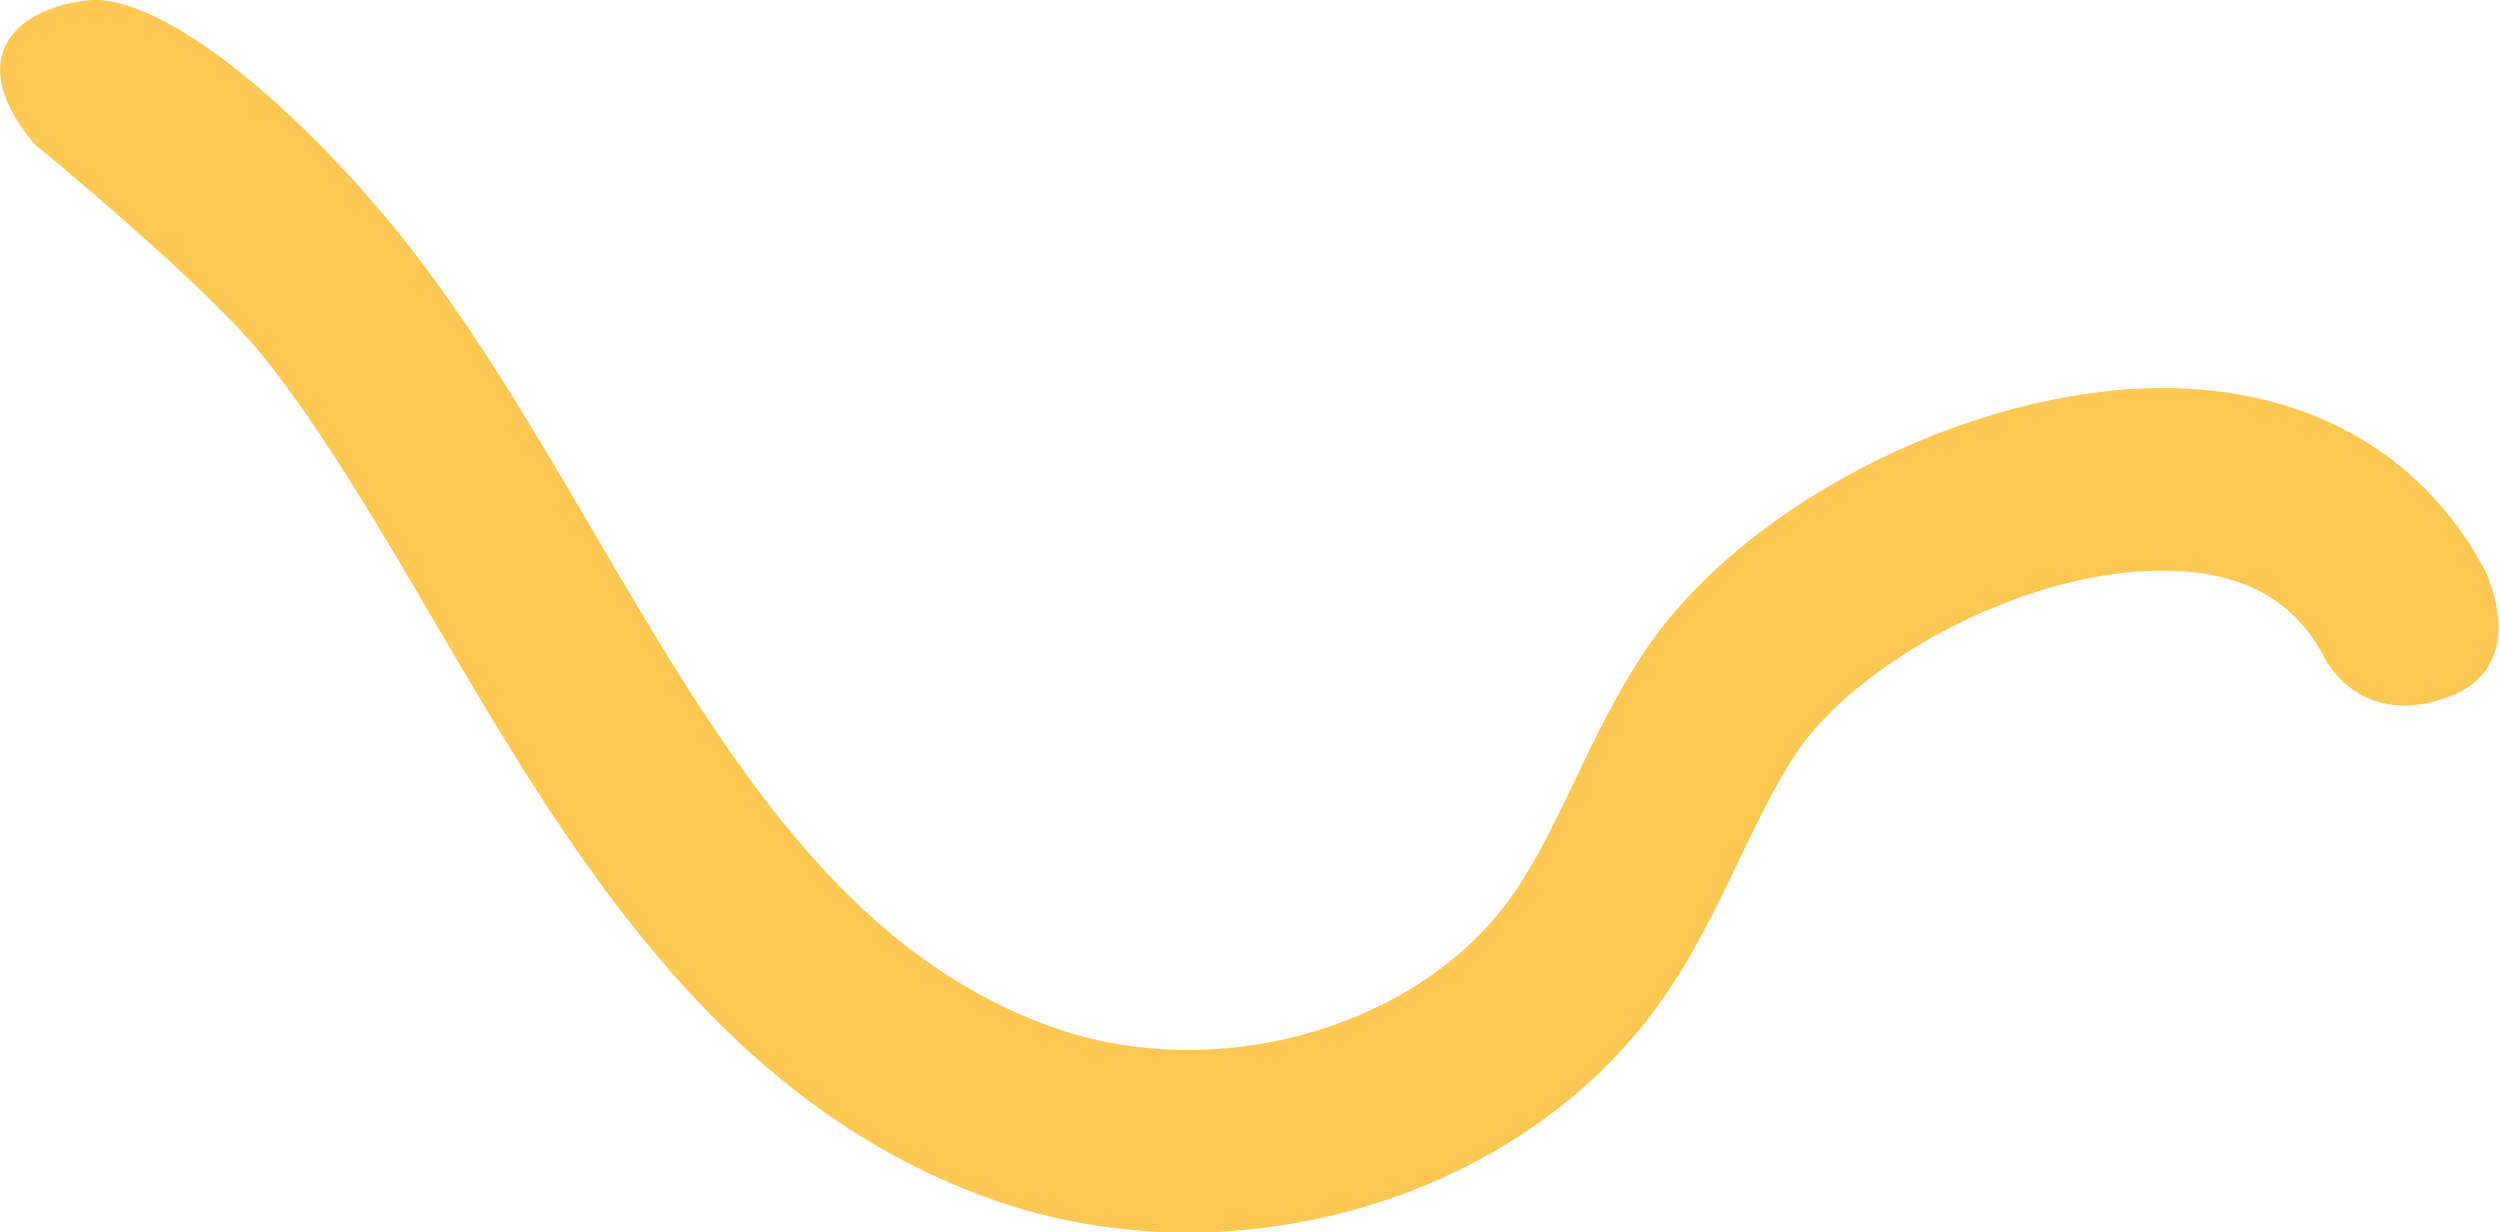 <svg xmlns="http://www.w3.org/2000/svg" xmlns:xlink="http://www.w3.org/1999/xlink" width="562" height="277" viewBox="0 0 562 277">
  <defs>
    <clipPath id="clip-memphis-6">
      <rect width="562" height="277"/>
    </clipPath>
  </defs>
  <g id="memphis-6" clip-path="url(#clip-memphis-6)">
    <rect width="562" height="277" fill="rgba(255,255,255,0)"/>
    <g id="Grupo_460" data-name="Grupo 460" transform="translate(0.029 -0.068)">
      <path id="Trazado_6597" data-name="Trazado 6597" d="M870.512,50.726s-11.5-12.048-6.907-22.1,20.261-10.591,20.261-10.591c18.88.46,50.142,29.006,71.449,56.5,14.807,19.109,27.755,41.2,40.276,62.567,28.565,48.728,55.543,94.756,103.407,111.861,36.844,13.168,82.178.331,103.2-29.225,5.41-7.6,9.71-16.58,14.258-26.083,4.509-9.42,9.174-19.163,15.394-28.6,23.093-35.042,77.844-61.777,122.055-59.6,30.256,1.491,54.154,16.075,67.294,41.068,0,0,11.234,22.47-10.057,28.857-19.16,5.855-26.28-9.751-26.28-9.751-6.375-12.12-17.16-18.389-32.979-19.171-32.492-1.6-72.072,20.424-85.755,41.187-4.677,7.1-8.548,15.18-12.645,23.737-5.1,10.65-10.37,21.664-17.833,32.156-31.643,44.477-96.332,63.431-150.47,44.081-61.919-22.127-95.434-79.31-125.009-129.761-12.41-21.17-24.131-41.167-37.315-58.179S870.512,50.726,870.512,50.726Z" transform="translate(-862.521 -18.032)" fill="#ffc852" stroke="rgba(0,0,0,0)" stroke-width="1"/>
    </g>
  </g>
</svg>
